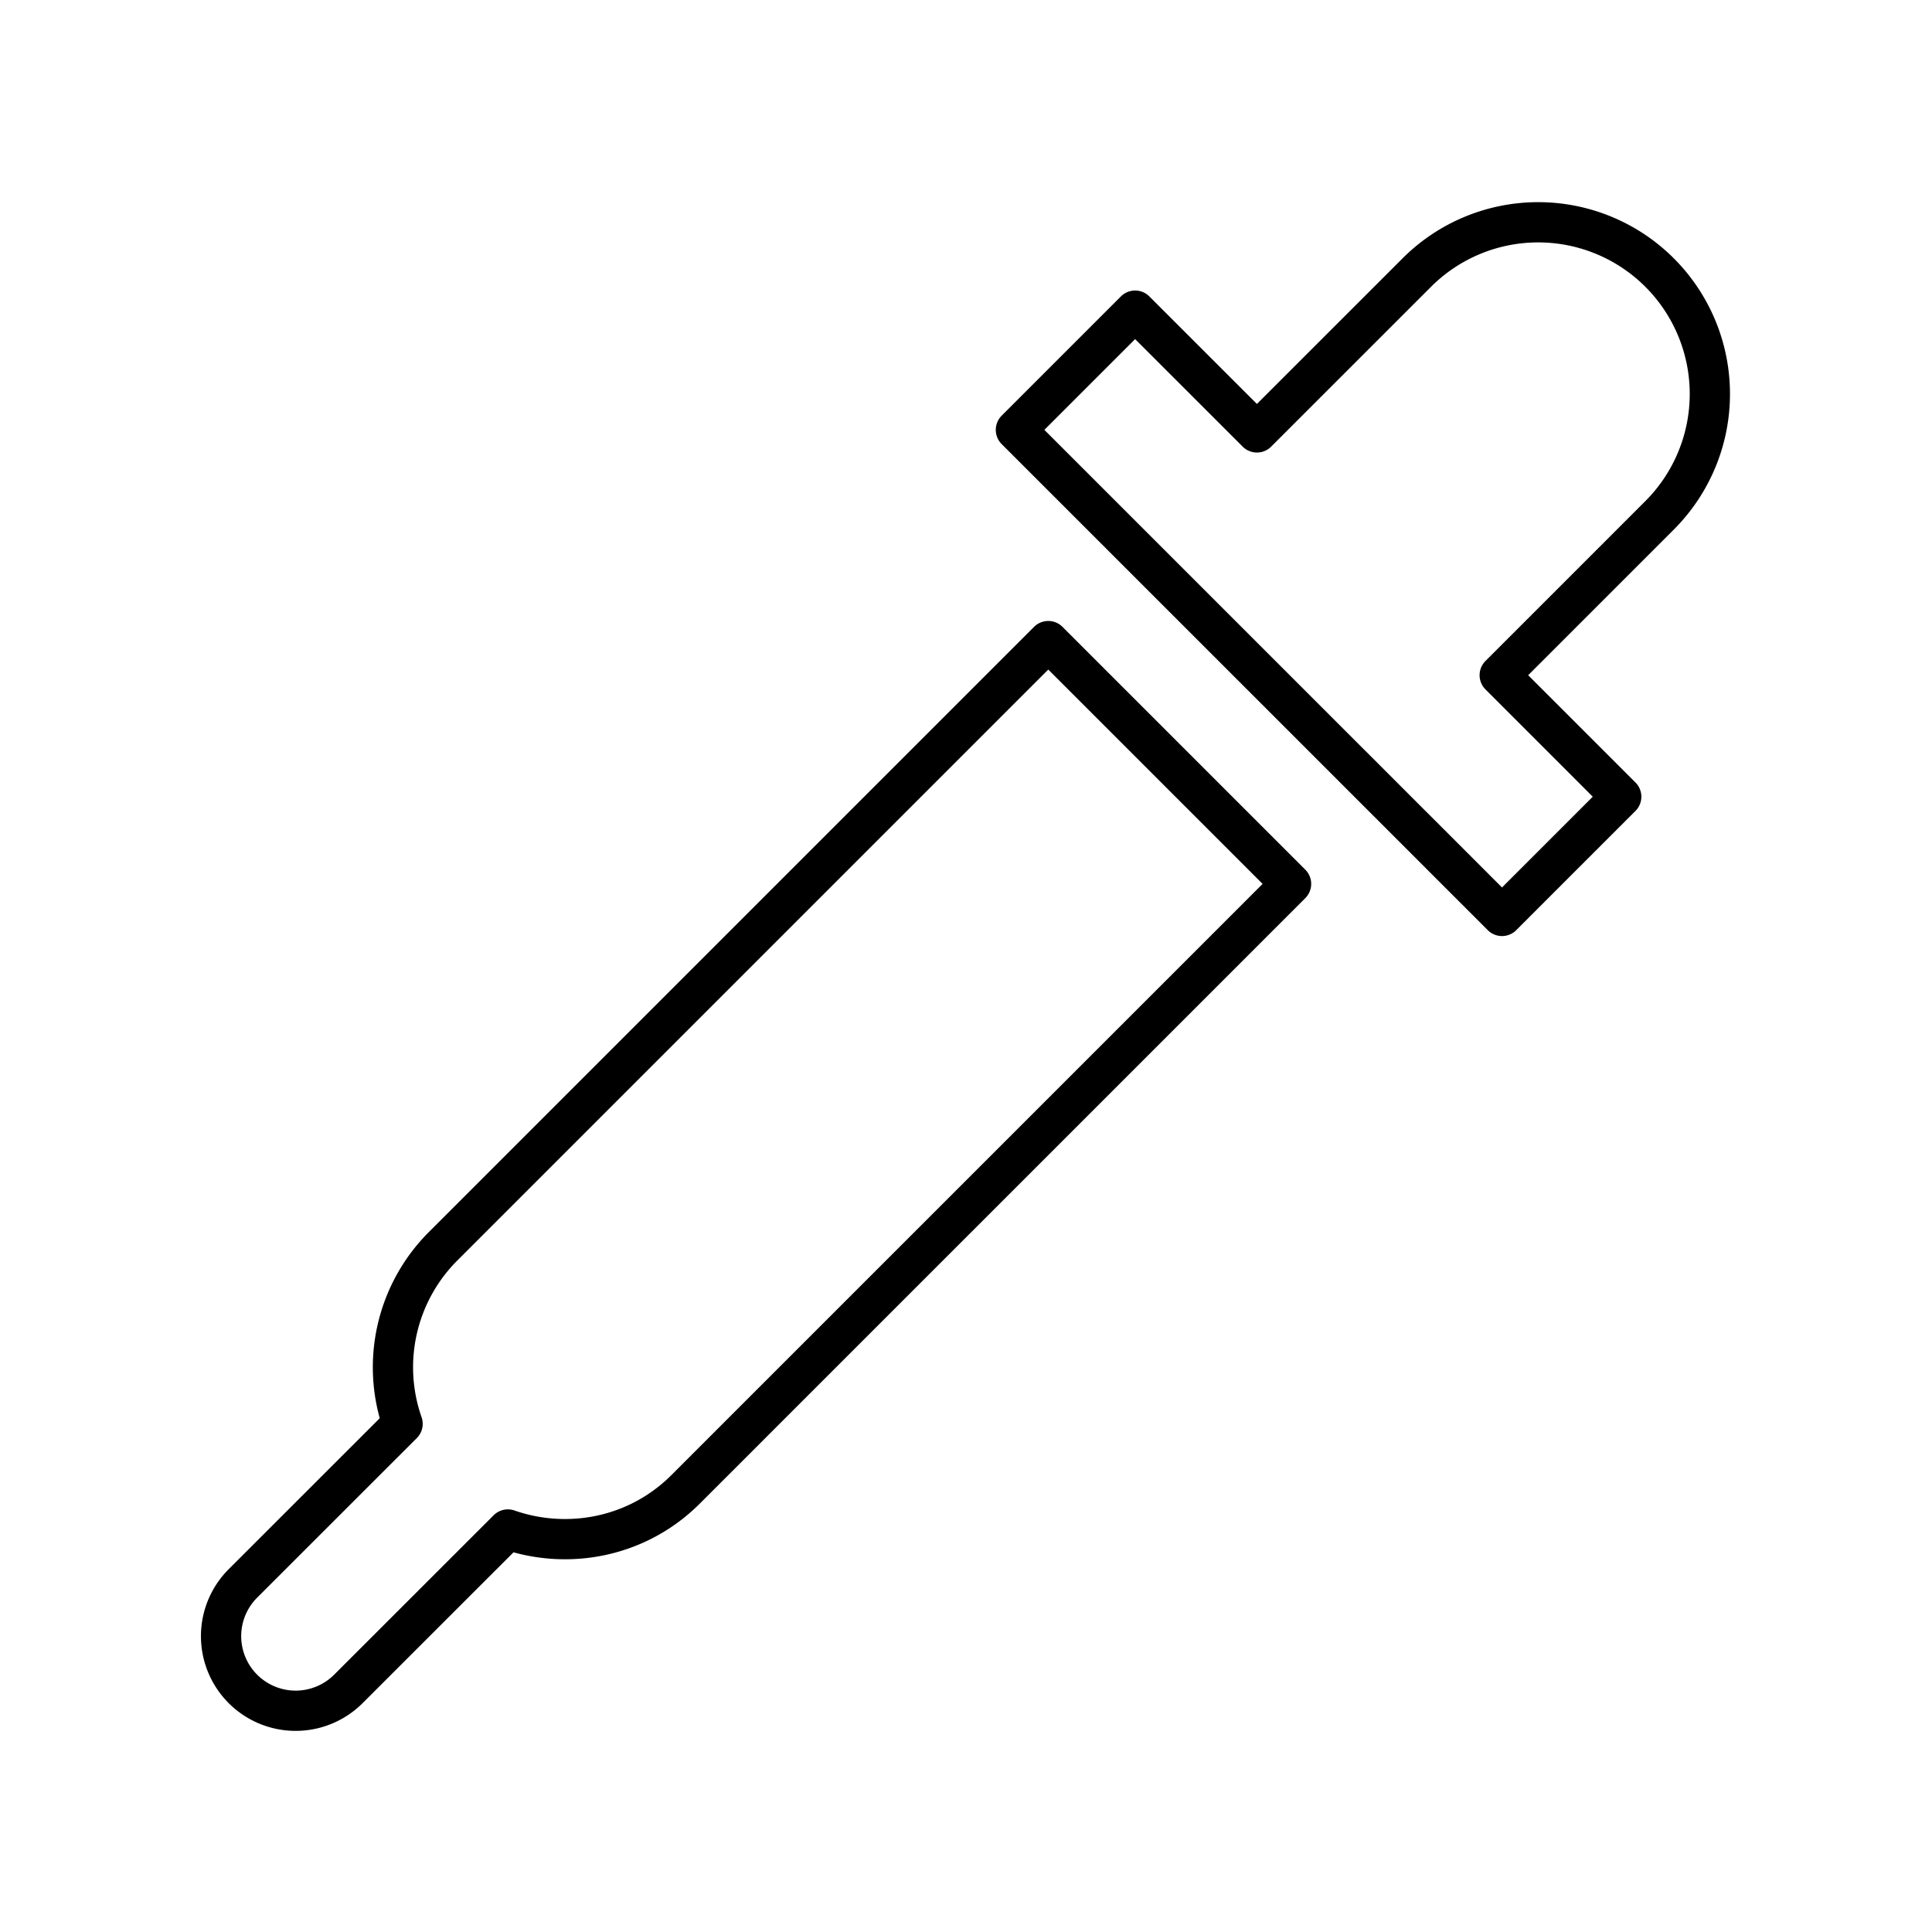 <svg xmlns="http://www.w3.org/2000/svg" width="1em" height="1em" viewBox="0 0 48 48"><path fill="none" stroke="currentColor" stroke-linecap="round" stroke-linejoin="round" d="m37.26 16.775l3.99-3.99a4.265 4.265 0 0 0-6.03-6.033l-3.992 3.991l-3.026-3.025l-2.962 2.962l12.077 12.076l2.962-2.962zM11.002 30.97a4.25 4.25 0 0 0-1 4.405l-3.96 3.958a1.853 1.853 0 1 0 2.621 2.62L12.618 38c1.496.52 3.22.197 4.416-.998L32.076 21.96l-6.032-6.032z"/></svg>